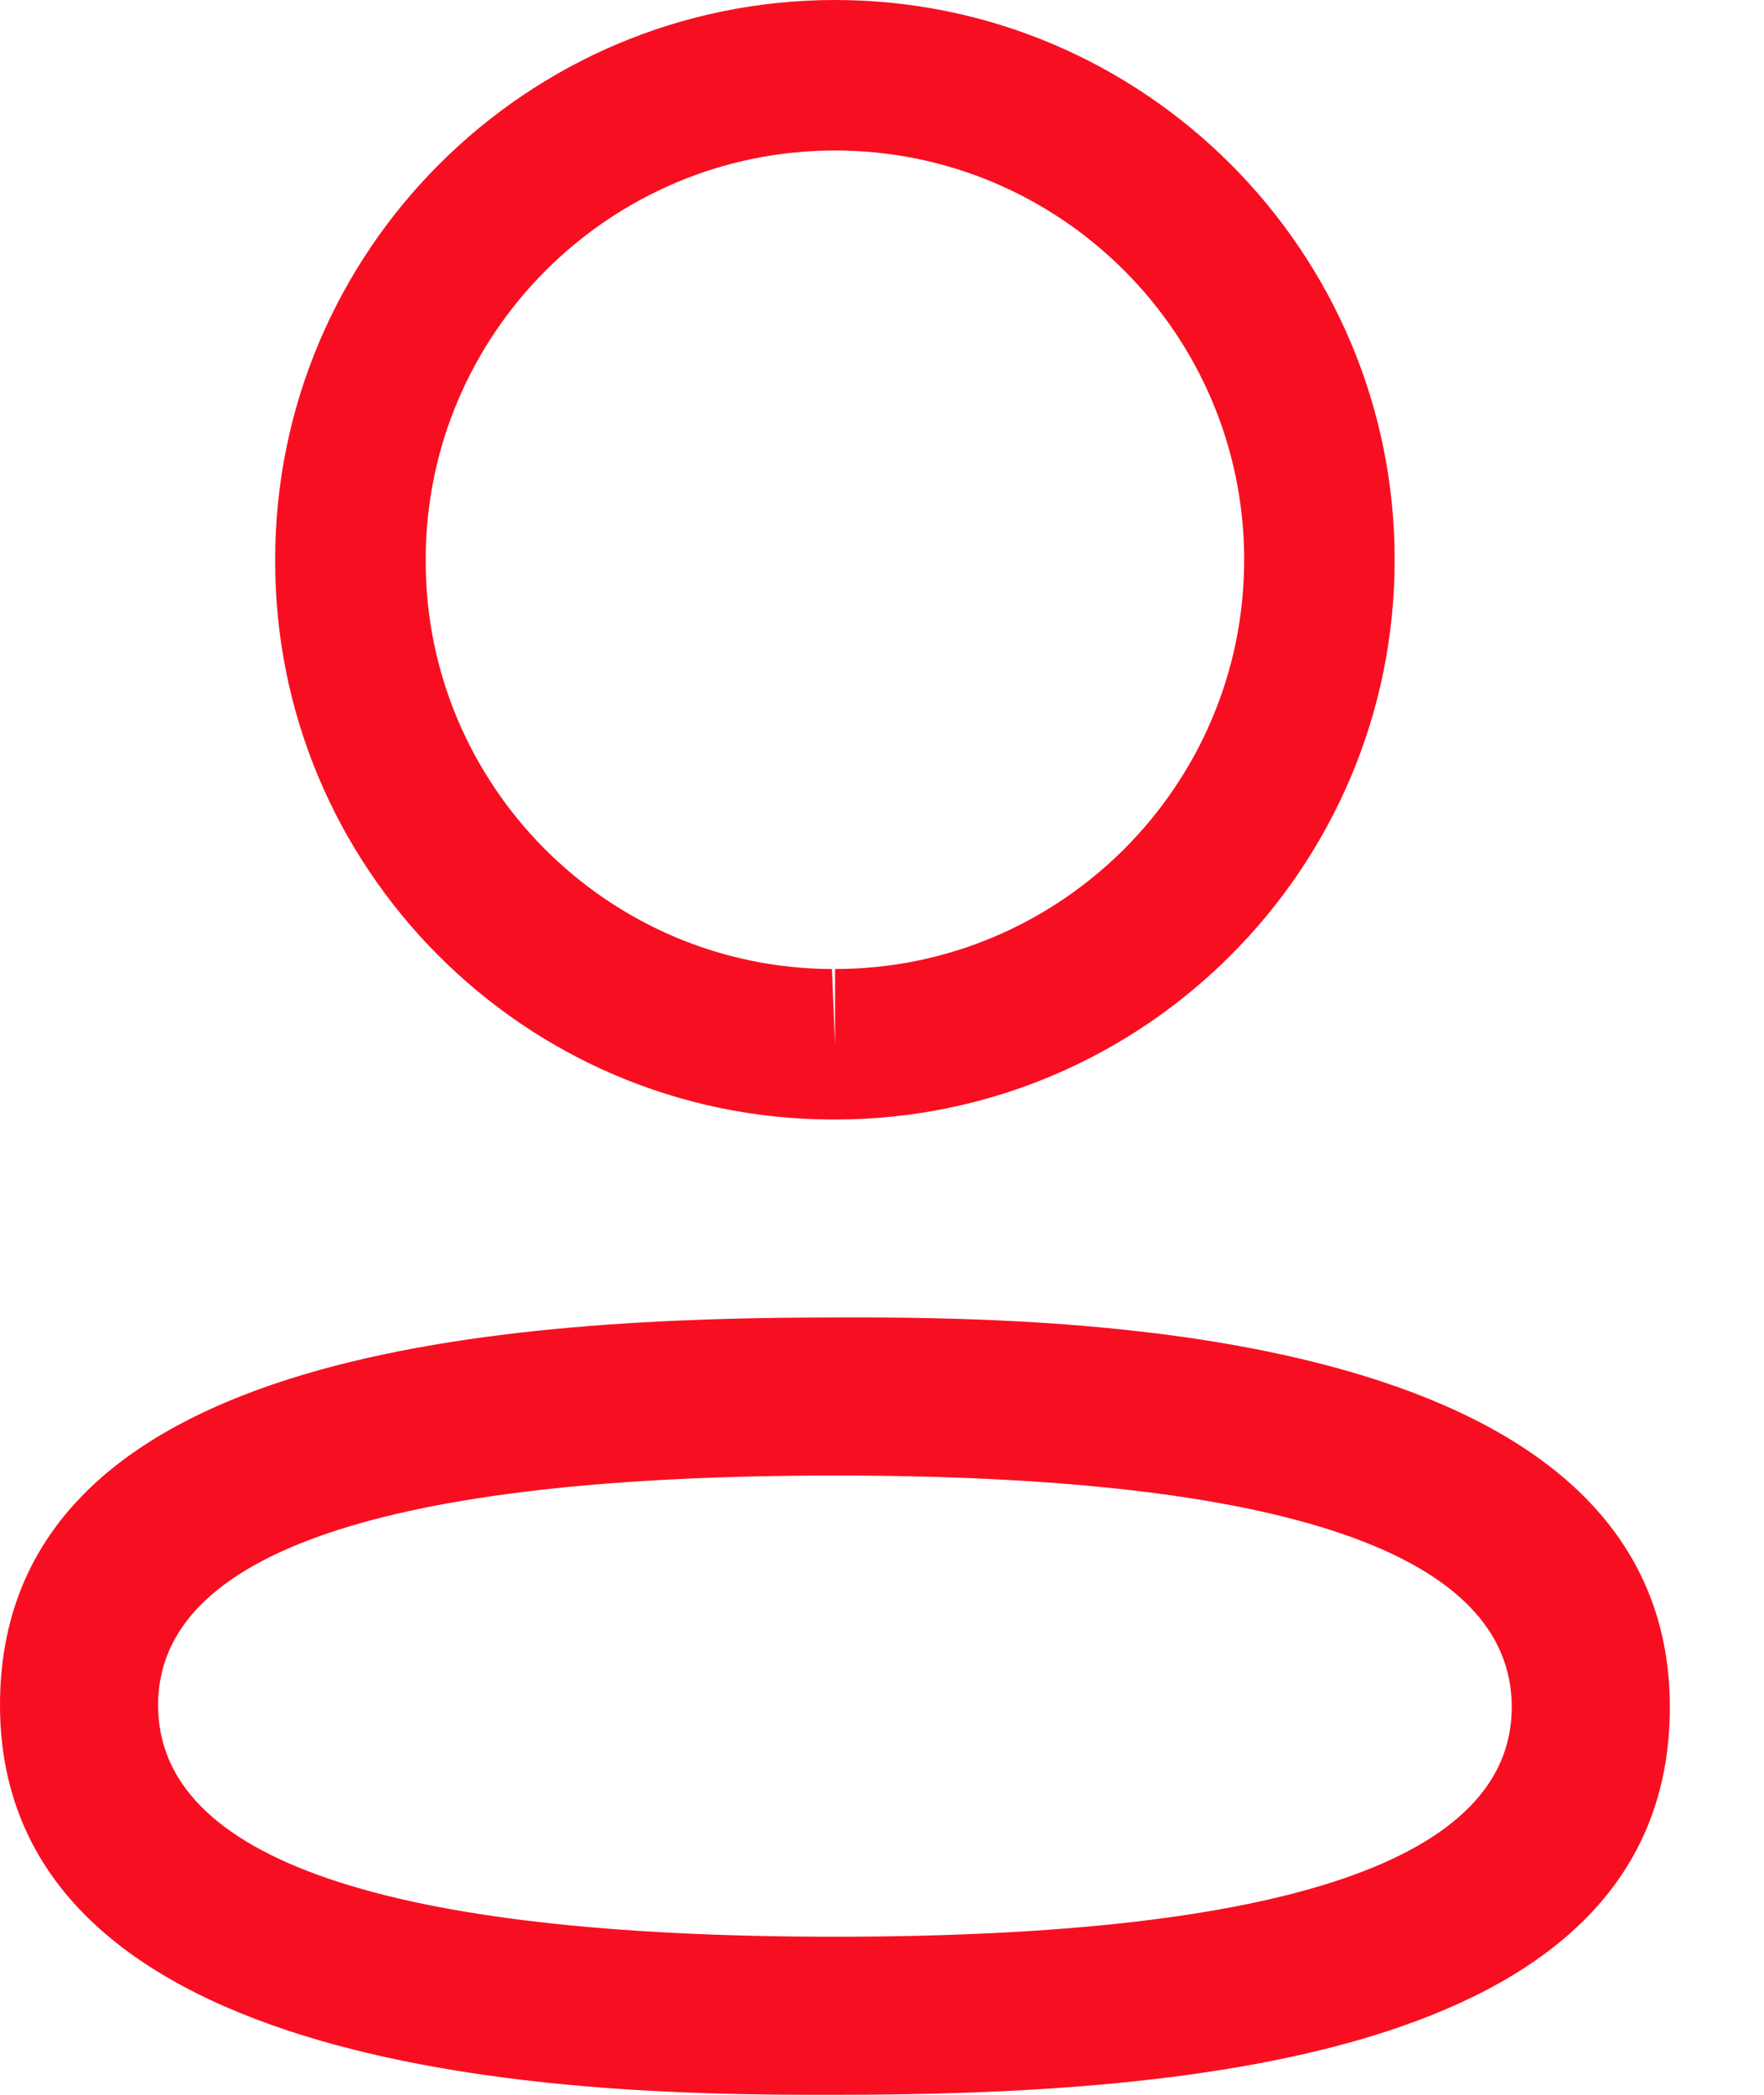 <svg width="16" height="19" viewBox="0 0 16 19" fill="none" xmlns="http://www.w3.org/2000/svg">
<path fill-rule="evenodd" clip-rule="evenodd" d="M15.146 15.484C15.146 18.636 10.824 19 7.574 19L7.341 19C5.271 18.995 0 18.864 0 15.465C0 12.378 4.148 11.965 7.374 11.95L7.807 11.949C9.877 11.954 15.146 12.085 15.146 15.484ZM7.574 13.383C3.5 13.383 1.434 14.083 1.434 15.465C1.434 16.859 3.5 17.566 7.574 17.566C11.647 17.566 13.712 16.866 13.712 15.484C13.712 14.09 11.647 13.383 7.574 13.383ZM7.574 0C10.374 0 12.65 2.278 12.65 5.077C12.65 7.877 10.374 10.154 7.574 10.154H7.543C4.749 10.145 2.486 7.867 2.496 5.075C2.496 2.278 4.773 0 7.574 0ZM7.574 1.365C5.527 1.365 3.861 3.03 3.861 5.077C3.854 7.118 5.508 8.782 7.546 8.789L7.574 9.472V8.789C9.62 8.789 11.285 7.124 11.285 5.077C11.285 3.03 9.62 1.365 7.574 1.365Z" fill="#F70F21"/>
</svg>
